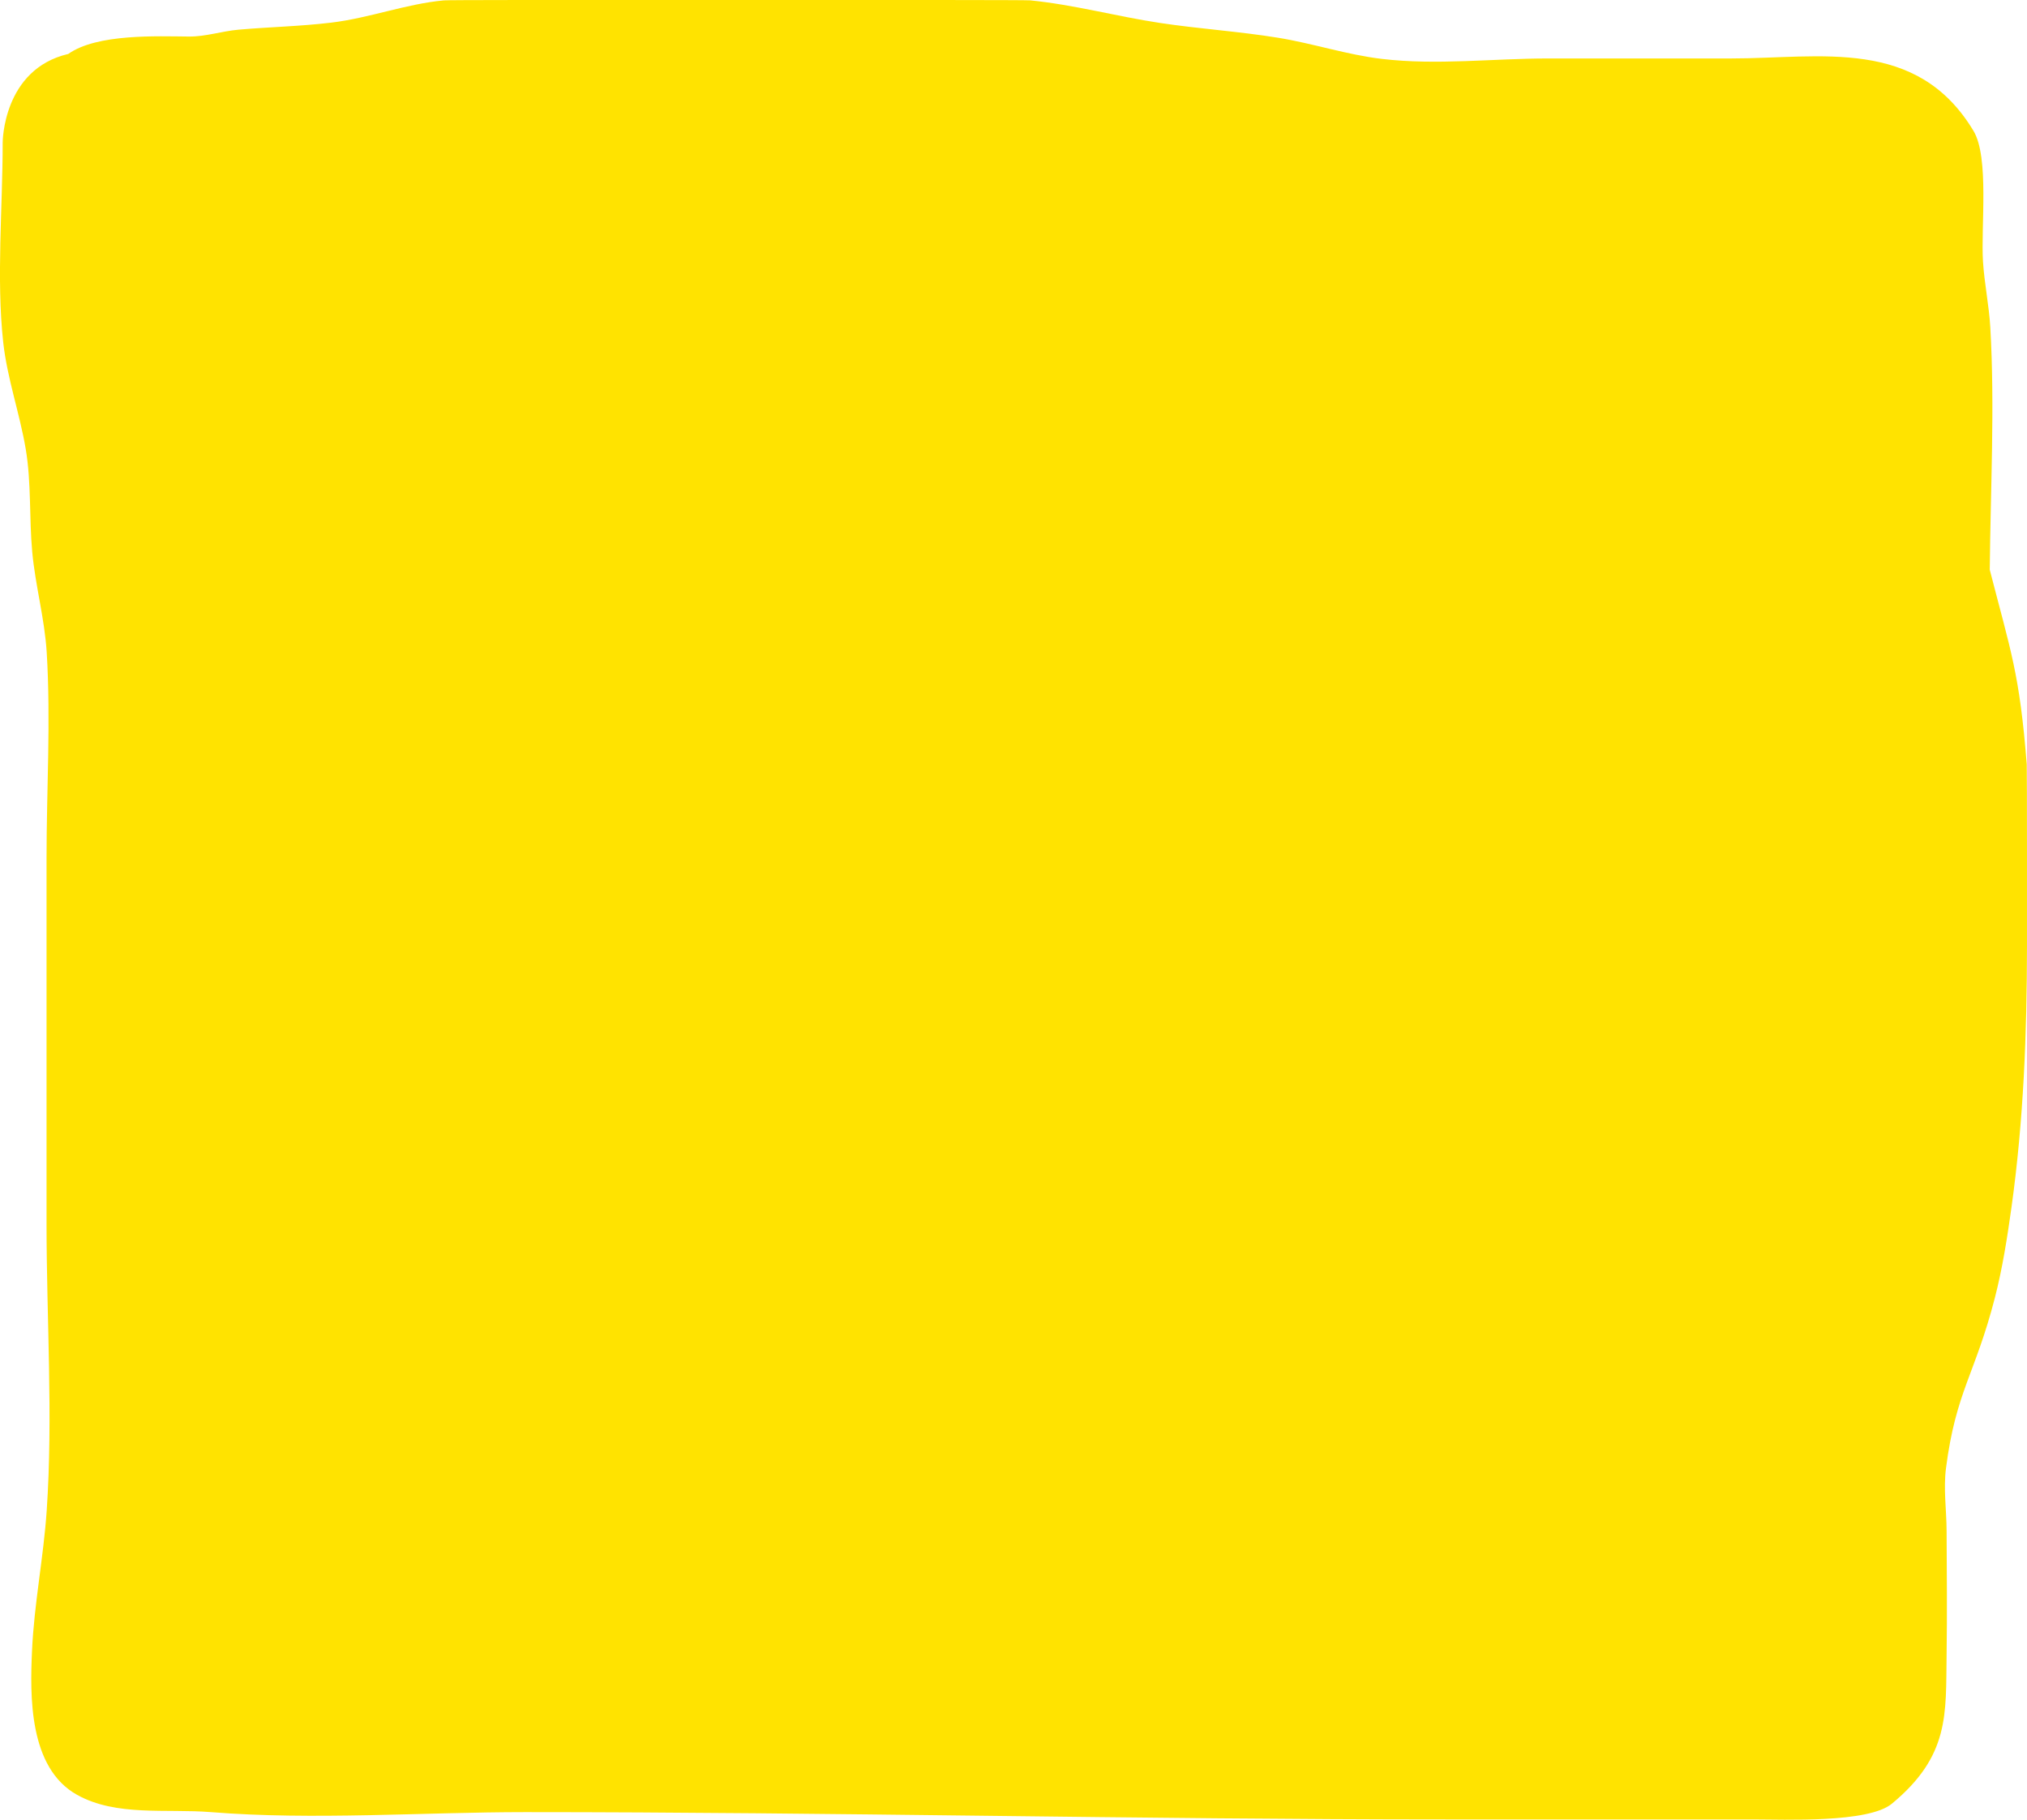 <svg version="1.1" xmlns="http://www.w3.org/2000/svg" xmlns:xlink="http://www.w3.org/1999/xlink" width="277.371" height="249.04" viewBox="0,0,277.371,249.04"><g transform="translate(-104.614,-45.499)"><g data-paper-data="{&quot;isPaintingLayer&quot;:true}" fill="#ffe300" fill-rule="nonzero" stroke="none" stroke-width="0.5" stroke-linecap="butt" stroke-linejoin="miter" stroke-miterlimit="10" stroke-dasharray="" stroke-dashoffset="0" style="mix-blend-mode: normal"><path d="M113.958,52.882c3.929,-2.788 12.178,-2.416 16.526,-2.382c2.278,0.018 4.499,-0.74 6.768,-0.939c4.382,-0.385 8.336,-0.445 12.704,-0.967c5.197,-0.621 10.193,-2.561 15.405,-3.043c0.636,-0.059 14.757,-0.051 18.123,-0.051c13,0 26,0 39,0c3.155,0 22.504,-0.01 23.09,0.048c5.984,0.59 11.826,2.195 17.772,3.092c5.362,0.808 10.788,1.155 16.14,2.022c4.778,0.774 9.422,2.331 14.229,2.899c7.537,0.892 15.179,-0.061 22.768,-0.061c8.333,0 16.667,0 25,0c12.264,0 25.435,-2.967 33.18,9.91c2.178,3.621 0.996,13.142 1.301,17.899c0.193,3.012 0.826,5.987 1,9c0.633,10.985 0.024,22.162 -0.075,33.164c2.872,11.169 4.082,14.176 5.062,26.641c0.041,0.517 0.032,23.835 0.031,24.886c-0.006,11.917 -0.466,23.857 -2.114,35.686c-0.581,4.168 -1.229,8.341 -2.277,12.417c-2.696,10.483 -5.332,12.803 -6.689,23.312c-0.367,2.838 0.067,5.724 0.08,8.586c0.026,5.667 0.083,11.334 0,17c-0.119,8.089 0.451,13.772 -7.492,20.351c-3.212,2.66 -14.697,2.149 -19.008,2.149c-14,0 -28,0 -42,0c-42.018,0 -83.99,-1 -126,-1c-13.946,0 -29.015,1.126 -43,0c-6.134,-0.494 -12.928,0.625 -18.309,-2.359c-6.661,-3.694 -6.449,-13.654 -6.178,-19.707c0.288,-6.432 1.575,-12.787 2.011,-19.21c0.88,-12.951 -0.024,-26.243 -0.024,-39.223c0,-16.667 0,-33.333 0,-50c0,-9.356 0.596,-18.889 0.024,-28.223c-0.283,-4.621 -1.559,-9.136 -1.982,-13.746c-0.429,-4.689 -0.106,-9.454 -0.892,-14.097c-0.831,-4.91 -2.542,-9.667 -3.081,-14.618c-0.947,-8.695 -0.07,-18.485 -0.07,-27.317c0,0 0,-10.022 8.974,-12.118z"/></g></g></svg>